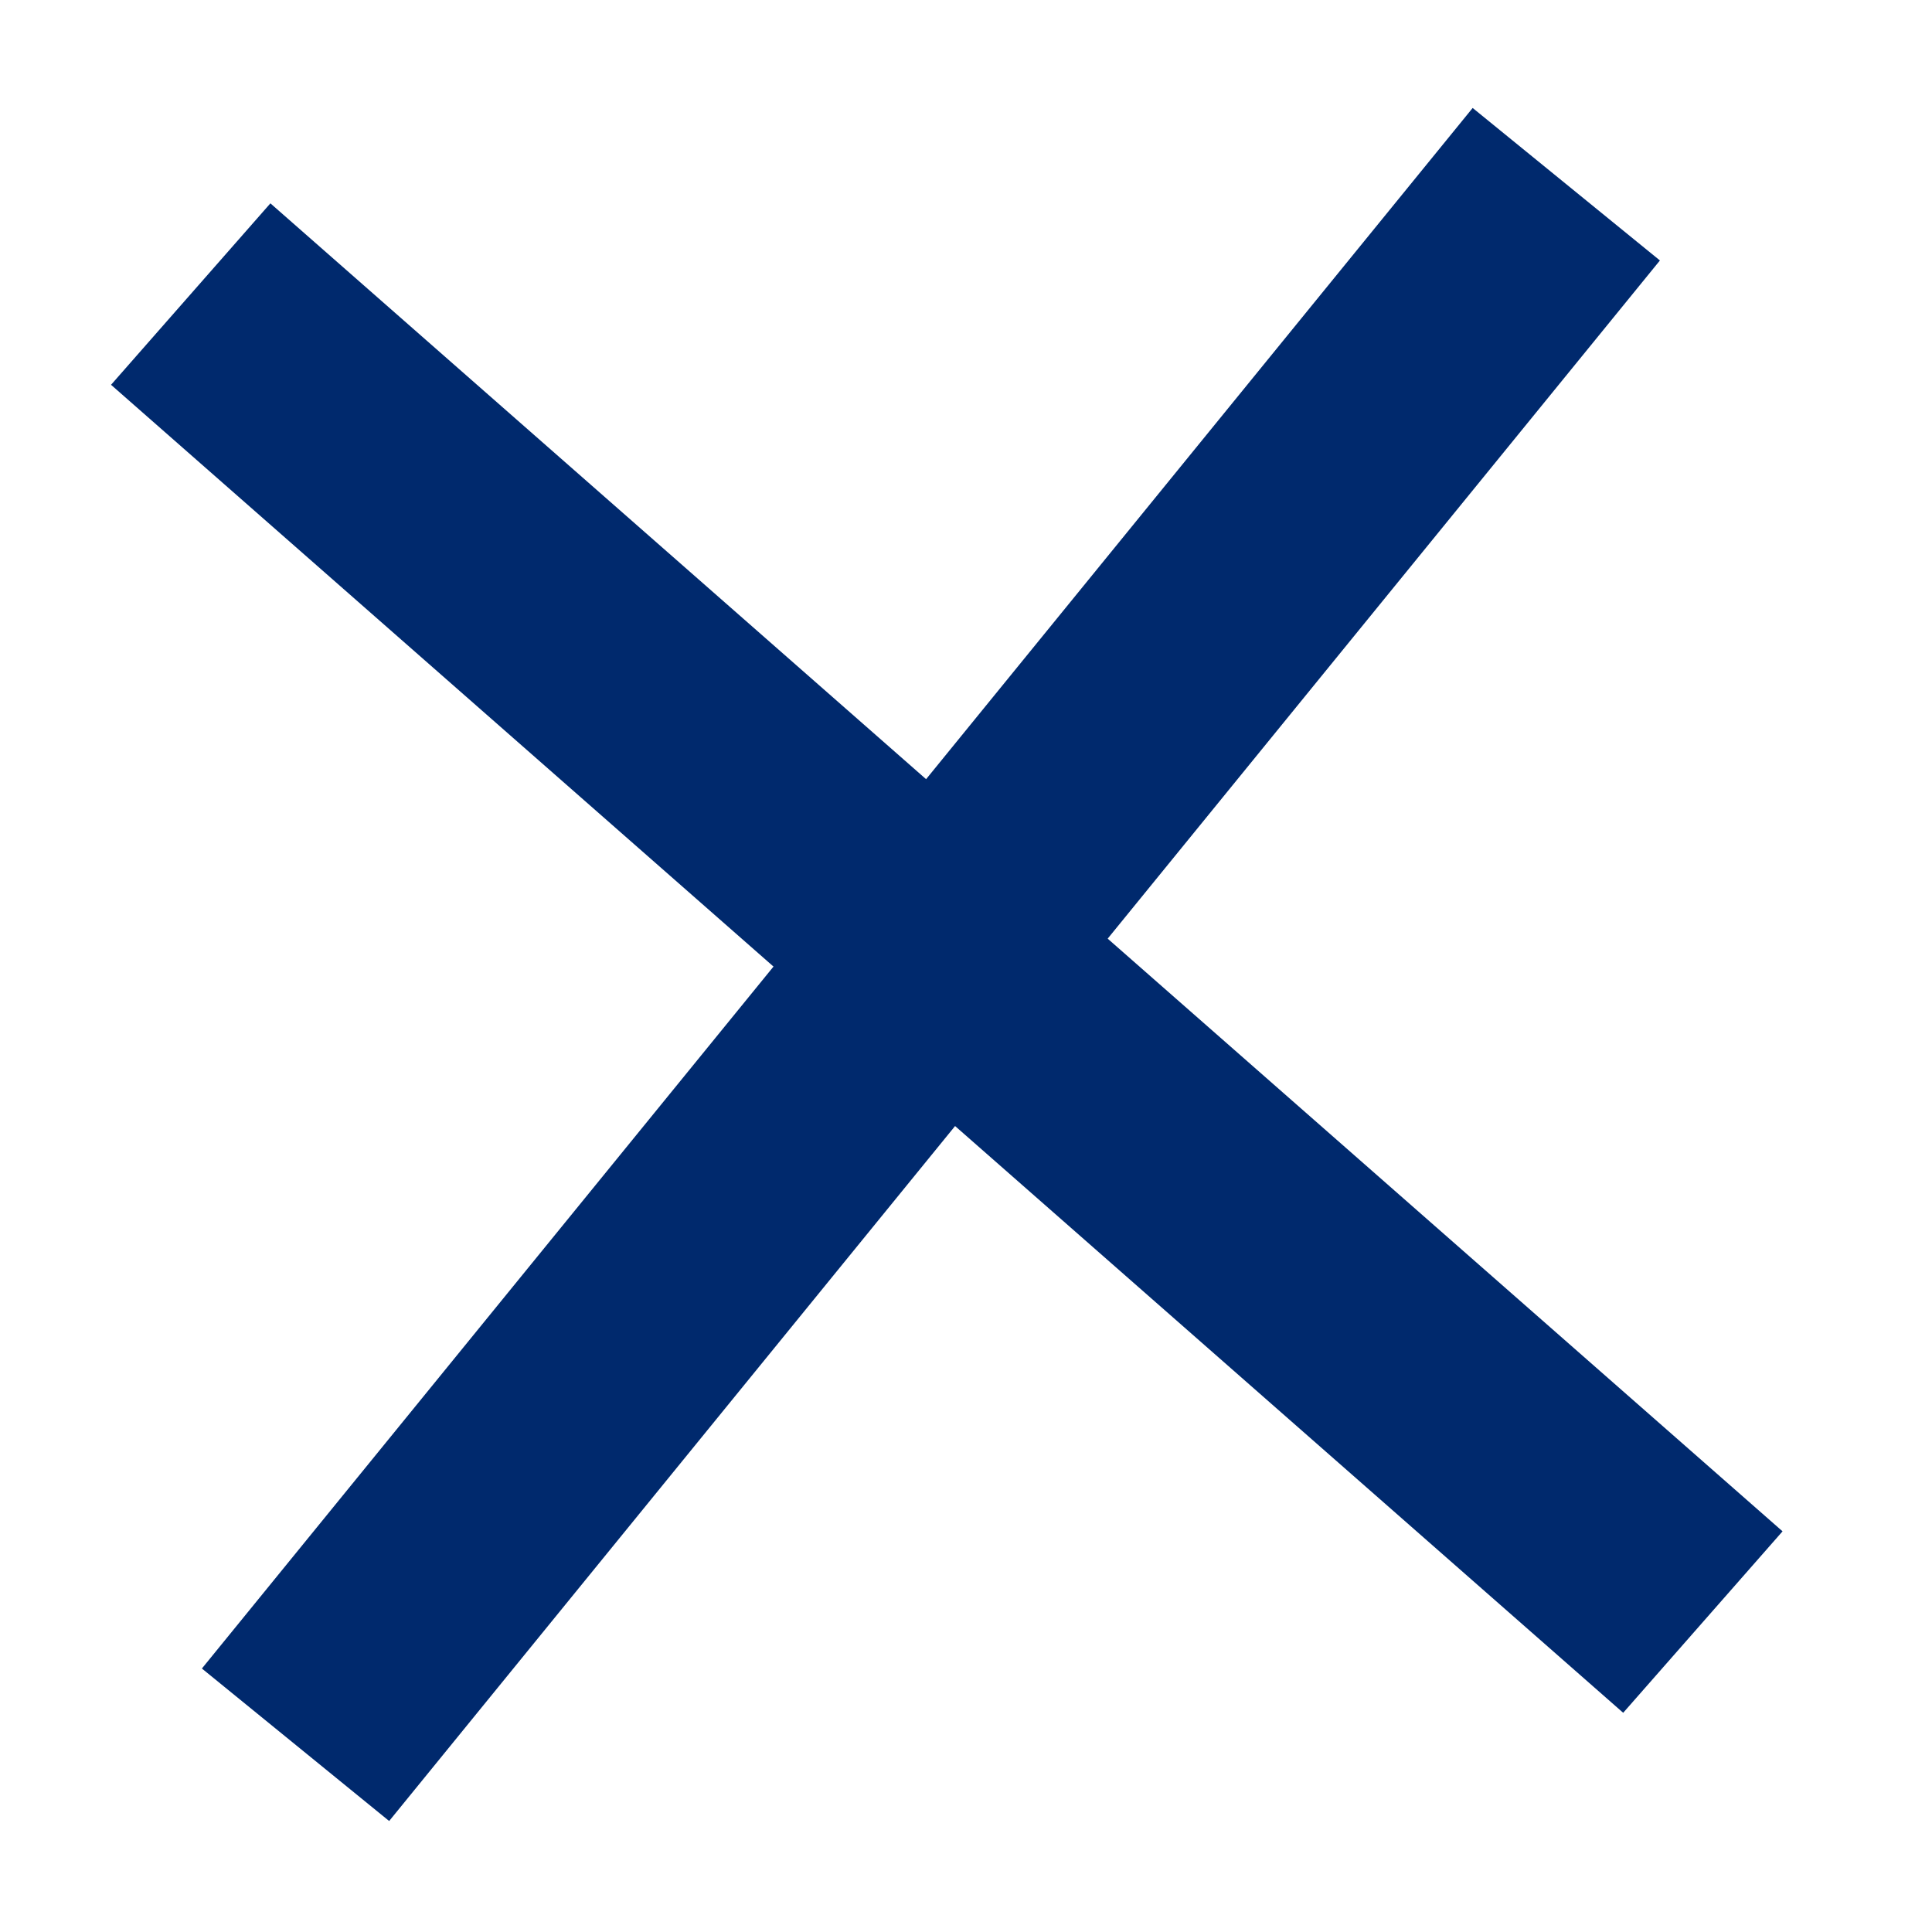 <svg width="24" height="24" viewBox="0 0 24 24" fill="none" xmlns="http://www.w3.org/2000/svg">
<rect x="3.359" y="2.526" width="25" height="3" transform="rotate(41.29 3.359 2.526)" fill="#00296D"/>
<rect x="2.508" y="20.727" width="25" height="3" transform="rotate(-50.844 2.508 20.727)" fill="#00296D"/>
</svg>

